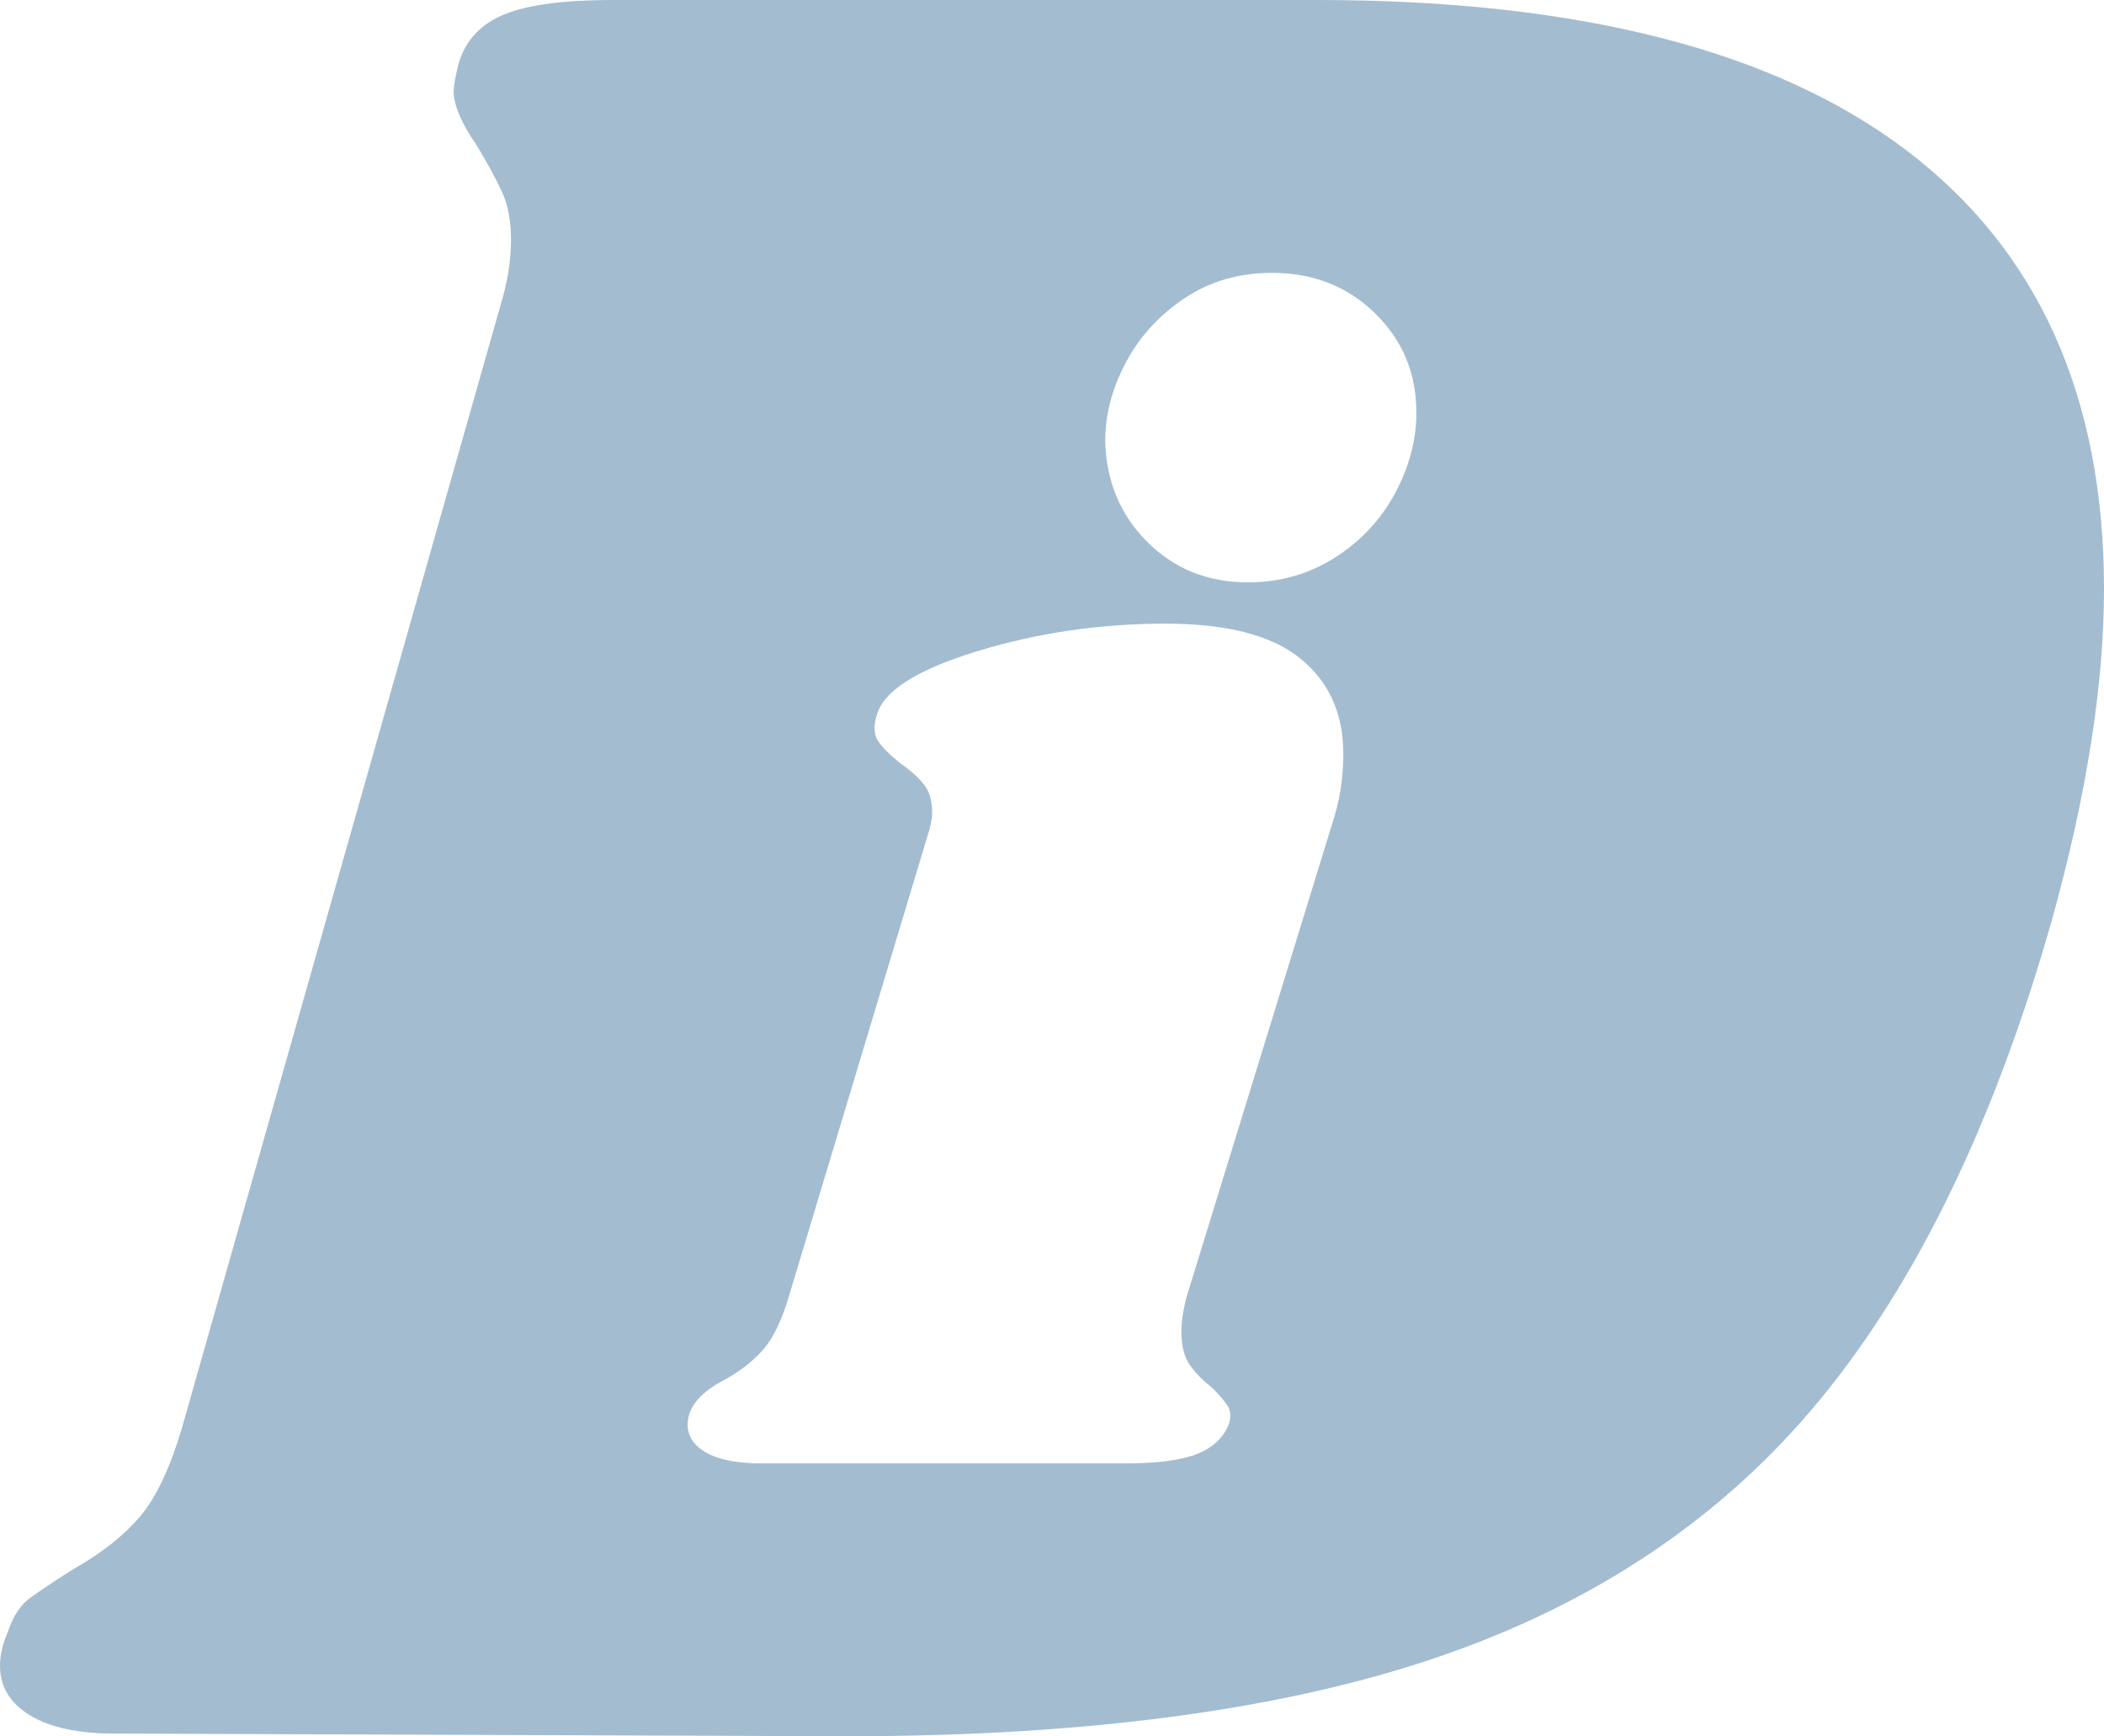 <?xml version="1.0" encoding="UTF-8" standalone="no"?><!-- Generator: Gravit.io --><svg xmlns="http://www.w3.org/2000/svg" xmlns:xlink="http://www.w3.org/1999/xlink" style="isolation:isolate" viewBox="0 0 108.595 89.625" width="108.595pt" height="89.625pt"><defs><clipPath id="_clipPath_E5r21lSrcdhWZZZ3SUEafDbZCfnDjIIU"><rect width="108.595" height="89.625"/></clipPath></defs><g clip-path="url(#_clipPath_E5r21lSrcdhWZZZ3SUEafDbZCfnDjIIU)"><path d=" M 42.388 77.51 L 42.388 77.51 Z  M 67.956 0 L 67.956 0 Q 88.141 0 98.368 7.738 L 98.368 7.738 L 98.368 7.738 Q 108.595 15.475 108.595 30.412 L 108.595 30.412 L 108.595 30.412 Q 108.595 37.813 105.904 47.502 L 105.904 47.502 L 105.904 47.502 Q 101.463 63.112 93.927 72.262 L 93.927 72.262 L 93.927 72.262 Q 86.392 81.413 74.079 85.584 L 74.079 85.584 L 74.079 85.584 Q 61.766 89.756 42.523 89.621 L 42.523 89.621 L 5.921 89.487 L 5.921 89.487 Q 3.095 89.487 1.548 88.545 L 1.548 88.545 L 1.548 88.545 Q 0 87.603 0 85.988 L 0 85.988 L 0 85.988 Q 0 85.181 0.404 84.239 L 0.404 84.239 L 0.404 84.239 Q 0.807 83.028 1.548 82.489 L 1.548 82.489 L 1.548 82.489 Q 2.288 81.951 3.768 81.009 L 3.768 81.009 L 3.768 81.009 Q 5.921 79.798 7.199 78.318 L 7.199 78.318 L 7.199 78.318 Q 8.478 76.837 9.42 73.608 L 9.42 73.608 L 25.837 15.744 L 25.837 15.744 Q 26.375 13.995 26.375 12.38 L 26.375 12.38 L 26.375 12.38 Q 26.375 10.9 25.904 9.891 L 25.904 9.891 L 25.904 9.891 Q 25.433 8.881 24.626 7.536 L 24.626 7.536 L 24.626 7.536 Q 23.415 5.786 23.415 4.71 L 23.415 4.71 L 23.415 4.71 Q 23.415 4.306 23.684 3.23 L 23.684 3.23 L 23.684 3.23 Q 24.222 1.48 26.039 0.74 L 26.039 0.74 L 26.039 0.74 Q 27.855 0 31.623 0 L 31.623 0 L 67.956 0 L 67.956 0 Z  M 60.157 32.193 L 60.157 32.193 Q 64.909 32.193 67.122 33.996 L 67.122 33.996 L 67.122 33.996 Q 69.334 35.799 69.334 38.913 L 69.334 38.913 L 69.334 38.913 Q 69.334 40.798 68.761 42.518 L 68.761 42.518 L 61.222 67.02 L 61.222 67.02 Q 60.976 68.003 60.976 68.74 L 60.976 68.74 L 60.976 68.74 Q 60.976 69.806 61.386 70.42 L 61.386 70.42 L 61.386 70.42 Q 61.795 71.035 62.533 71.608 L 62.533 71.608 L 62.533 71.608 Q 63.107 72.182 63.352 72.551 L 63.352 72.551 L 63.352 72.551 Q 63.598 72.92 63.434 73.493 L 63.434 73.493 L 63.434 73.493 Q 63.025 74.558 61.795 75.05 L 61.795 75.05 L 61.795 75.05 Q 60.566 75.542 58.026 75.542 L 58.026 75.542 L 39.343 75.542 L 39.343 75.542 Q 37.212 75.542 36.229 74.845 L 36.229 74.845 L 36.229 74.845 Q 35.246 74.149 35.573 73.001 L 35.573 73.001 L 35.573 73.001 Q 35.901 72.018 37.294 71.281 L 37.294 71.281 L 37.294 71.281 Q 38.523 70.625 39.343 69.724 L 39.343 69.724 L 39.343 69.724 Q 40.162 68.822 40.736 66.856 L 40.736 66.856 L 47.865 43.174 L 47.865 43.174 Q 48.111 42.436 48.111 41.945 L 48.111 41.945 L 48.111 41.945 Q 48.111 41.043 47.701 40.511 L 47.701 40.511 L 47.701 40.511 Q 47.291 39.978 46.472 39.404 L 46.472 39.404 L 46.472 39.404 Q 45.652 38.749 45.325 38.257 L 45.325 38.257 L 45.325 38.257 Q 44.997 37.766 45.243 36.946 L 45.243 36.946 L 45.243 36.946 Q 45.734 35.061 50.405 33.627 L 50.405 33.627 L 50.405 33.627 Q 55.076 32.193 60.157 32.193 L 60.157 32.193 L 60.157 32.193 Z  M 65.647 14.084 L 65.647 14.084 Q 68.843 14.084 70.973 16.173 L 70.973 16.173 L 70.973 16.173 Q 73.104 18.263 73.104 21.295 L 73.104 21.295 L 73.104 21.295 Q 73.104 23.425 71.997 25.474 L 71.997 25.474 L 71.997 25.474 Q 70.891 27.523 68.884 28.793 L 68.884 28.793 L 68.884 28.793 Q 66.876 30.063 64.418 30.063 L 64.418 30.063 L 64.418 30.063 Q 61.304 30.063 59.214 27.973 L 59.214 27.973 L 59.214 27.973 Q 57.125 25.884 57.043 22.77 L 57.043 22.77 L 57.043 22.77 Q 57.043 20.721 58.108 18.714 L 58.108 18.714 L 58.108 18.714 Q 59.173 16.706 61.14 15.395 L 61.14 15.395 L 61.14 15.395 Q 63.107 14.084 65.647 14.084 L 65.647 14.084 L 65.647 14.084 Z " fill-rule="evenodd" fill="rgb(163,188,208)"/></g></svg>